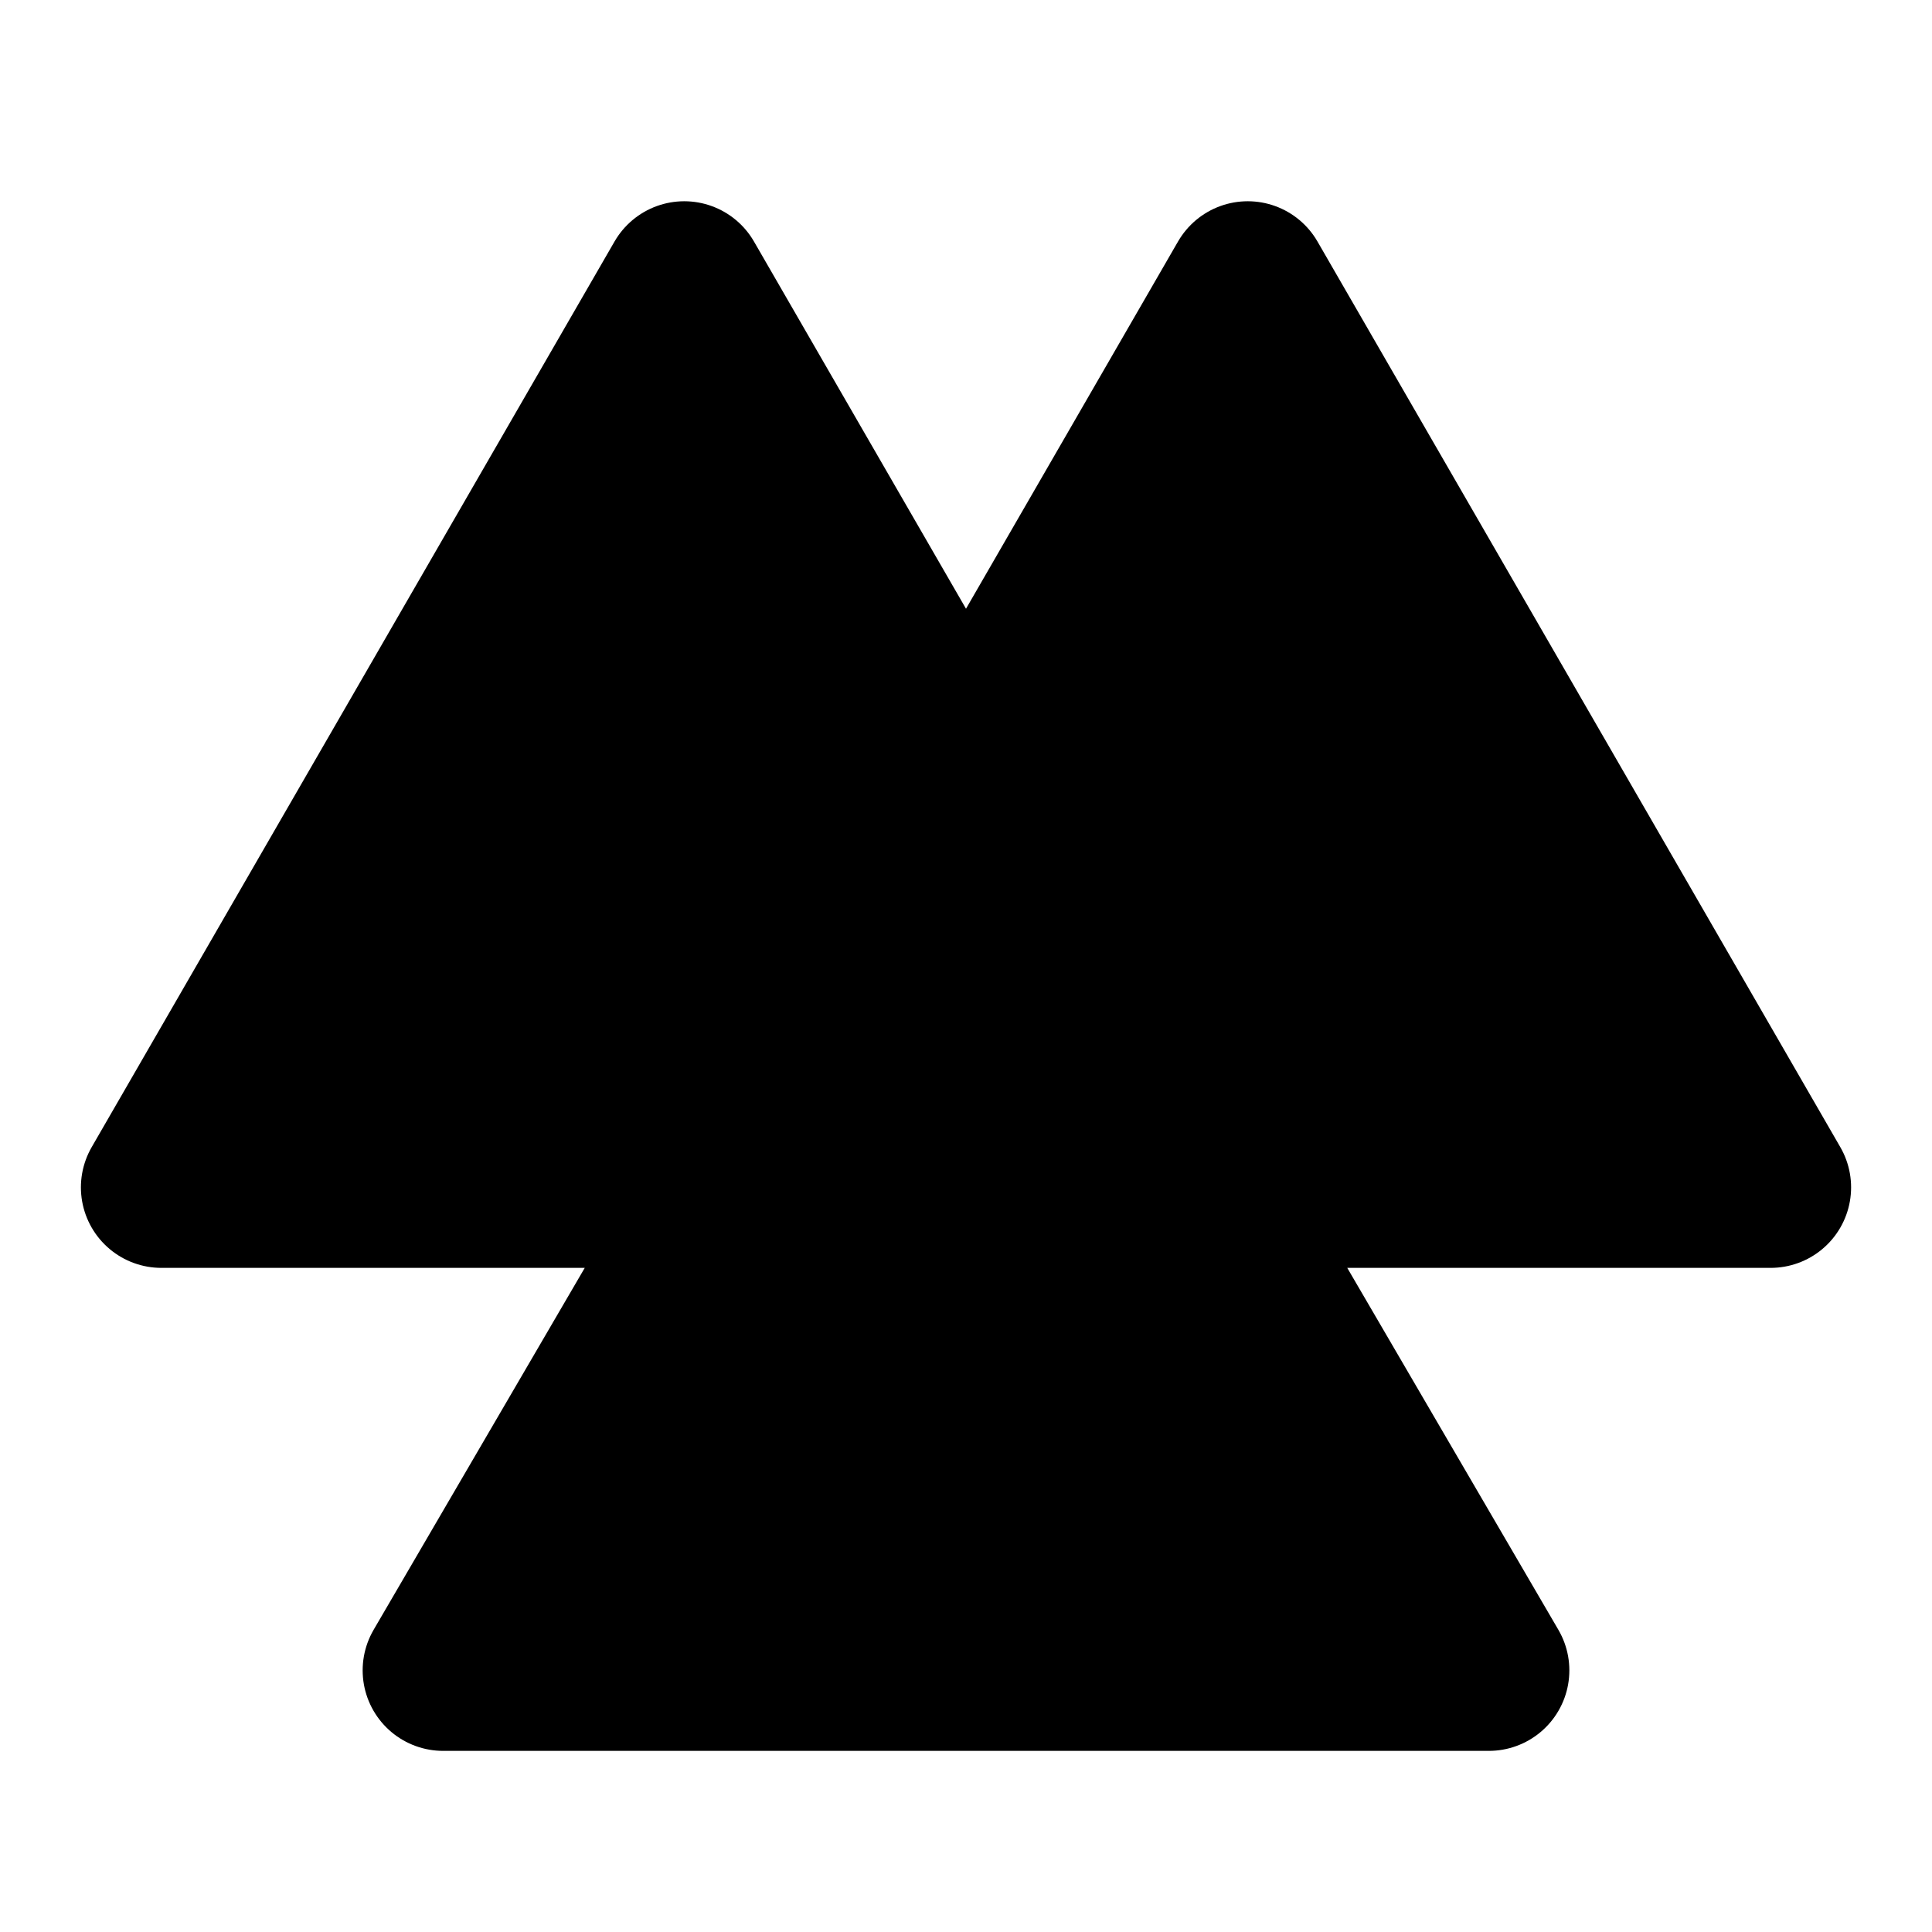 <svg xmlns="http://www.w3.org/2000/svg" width="3em" height="3em" viewBox="0 0 48 48"><g fill="none"><path fill="currentColor" d="m17 7l7 12.124L29.99 29.5H4.01z"/><path fill="currentColor" d="m31 7l12.99 22.5H18.01L24 19.124zM11.01 41.5h25.98l-7-12H18.01z"/><path stroke="currentColor" stroke-linecap="round" stroke-linejoin="round" stroke-width="4" d="M29.99 29.5L24 19.124M18.01 29.5l-7 12h25.98l-7-12zm0 0h25.98L31 7l-7 12.124zm0 0L24 19.124zm0 0h11.98zm11.98 0H4.01L17 7l7 12.124z"/></g></svg>